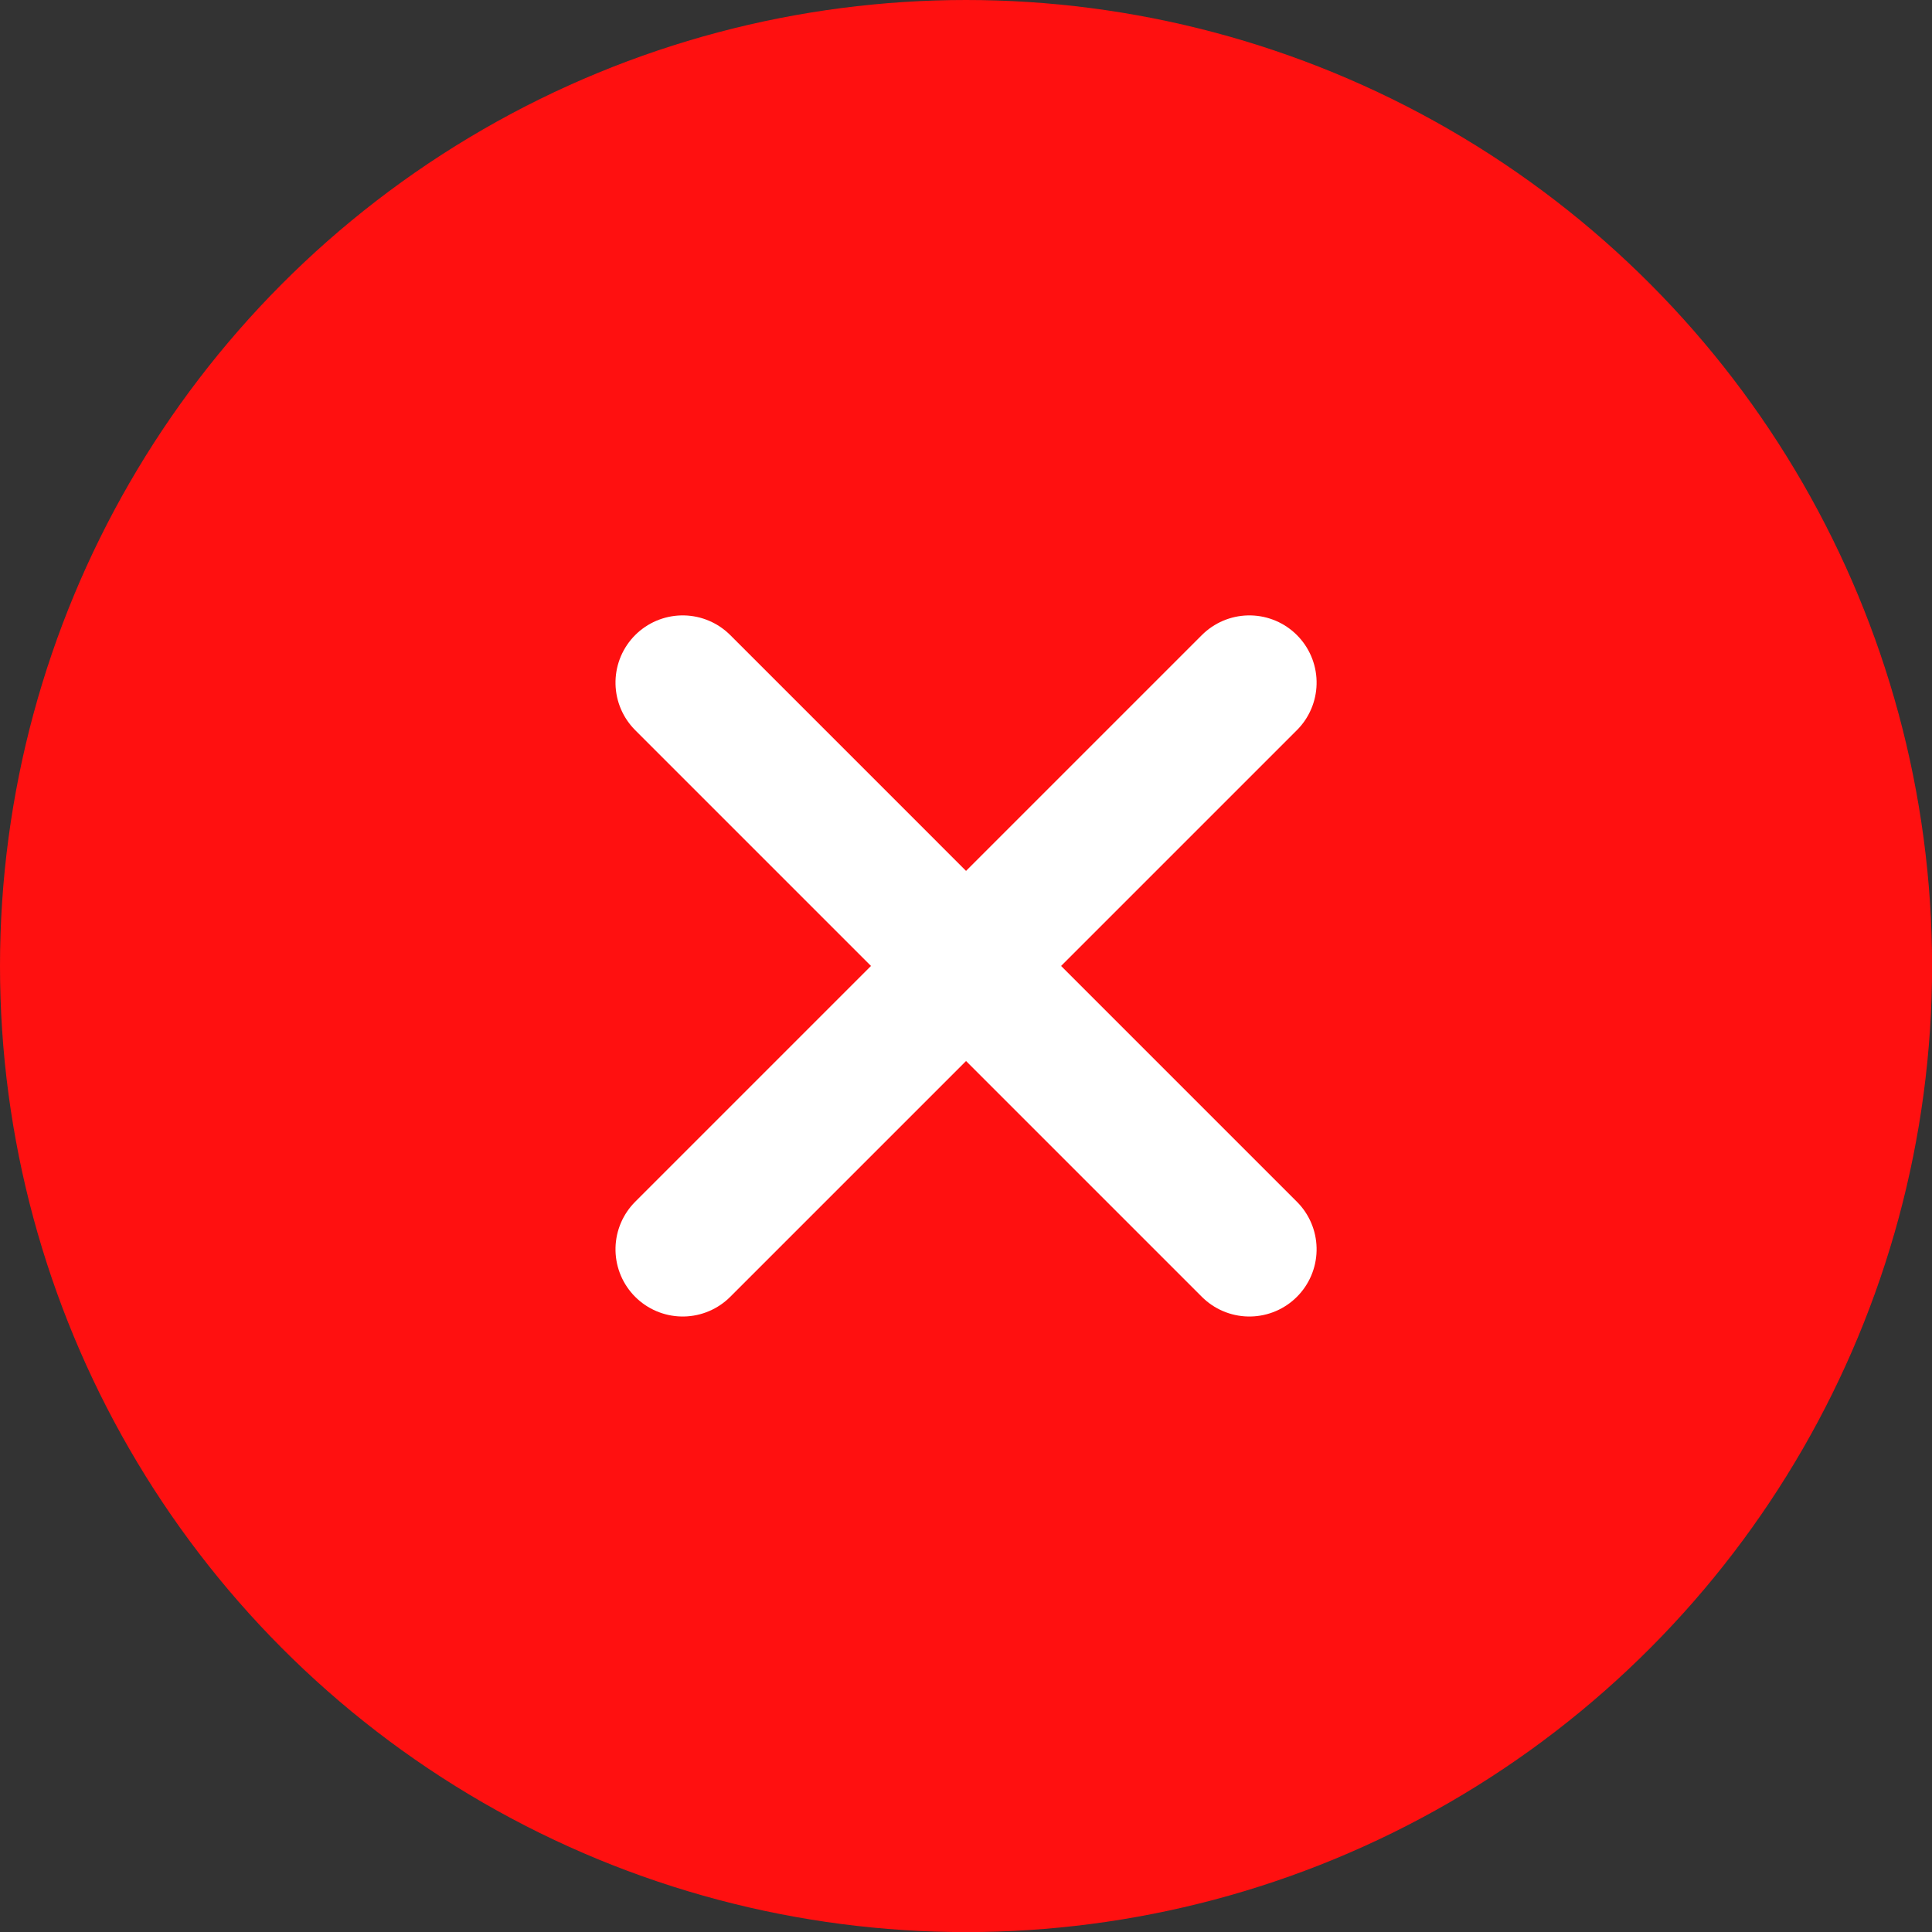 <svg xmlns="http://www.w3.org/2000/svg" width="21.557" height="21.557" viewBox="0 0 21.557 21.557">
  <rect x="0" y="0" width="21.557" height="21.557" fill="#333333" stroke="none"/>
  <g id="Group_2355" data-name="Group 2355" transform="translate(-1141.784 -189.848)">
    <circle id="Ellipse_202" data-name="Ellipse 202" cx="10.779" cy="10.779" r="10.779" transform="translate(1141.784 189.848)" fill="#ff1010"/>
    <g id="Icon_feather-plus" data-name="Icon feather-plus" transform="translate(1152.563 194.303) rotate(45)">
      <path id="Path_621" data-name="Path 621" d="M0,0V8.942" transform="translate(4.471)" fill="none" stroke="#fff" stroke-linecap="round" stroke-linejoin="round" stroke-width="1.5"/>
      <path id="Path_622" data-name="Path 622" d="M0,0H8.942" transform="translate(0 4.471)" fill="none" stroke="#fff" stroke-linecap="round" stroke-linejoin="round" stroke-width="1.5"/>
    </g>
  </g>
</svg>
